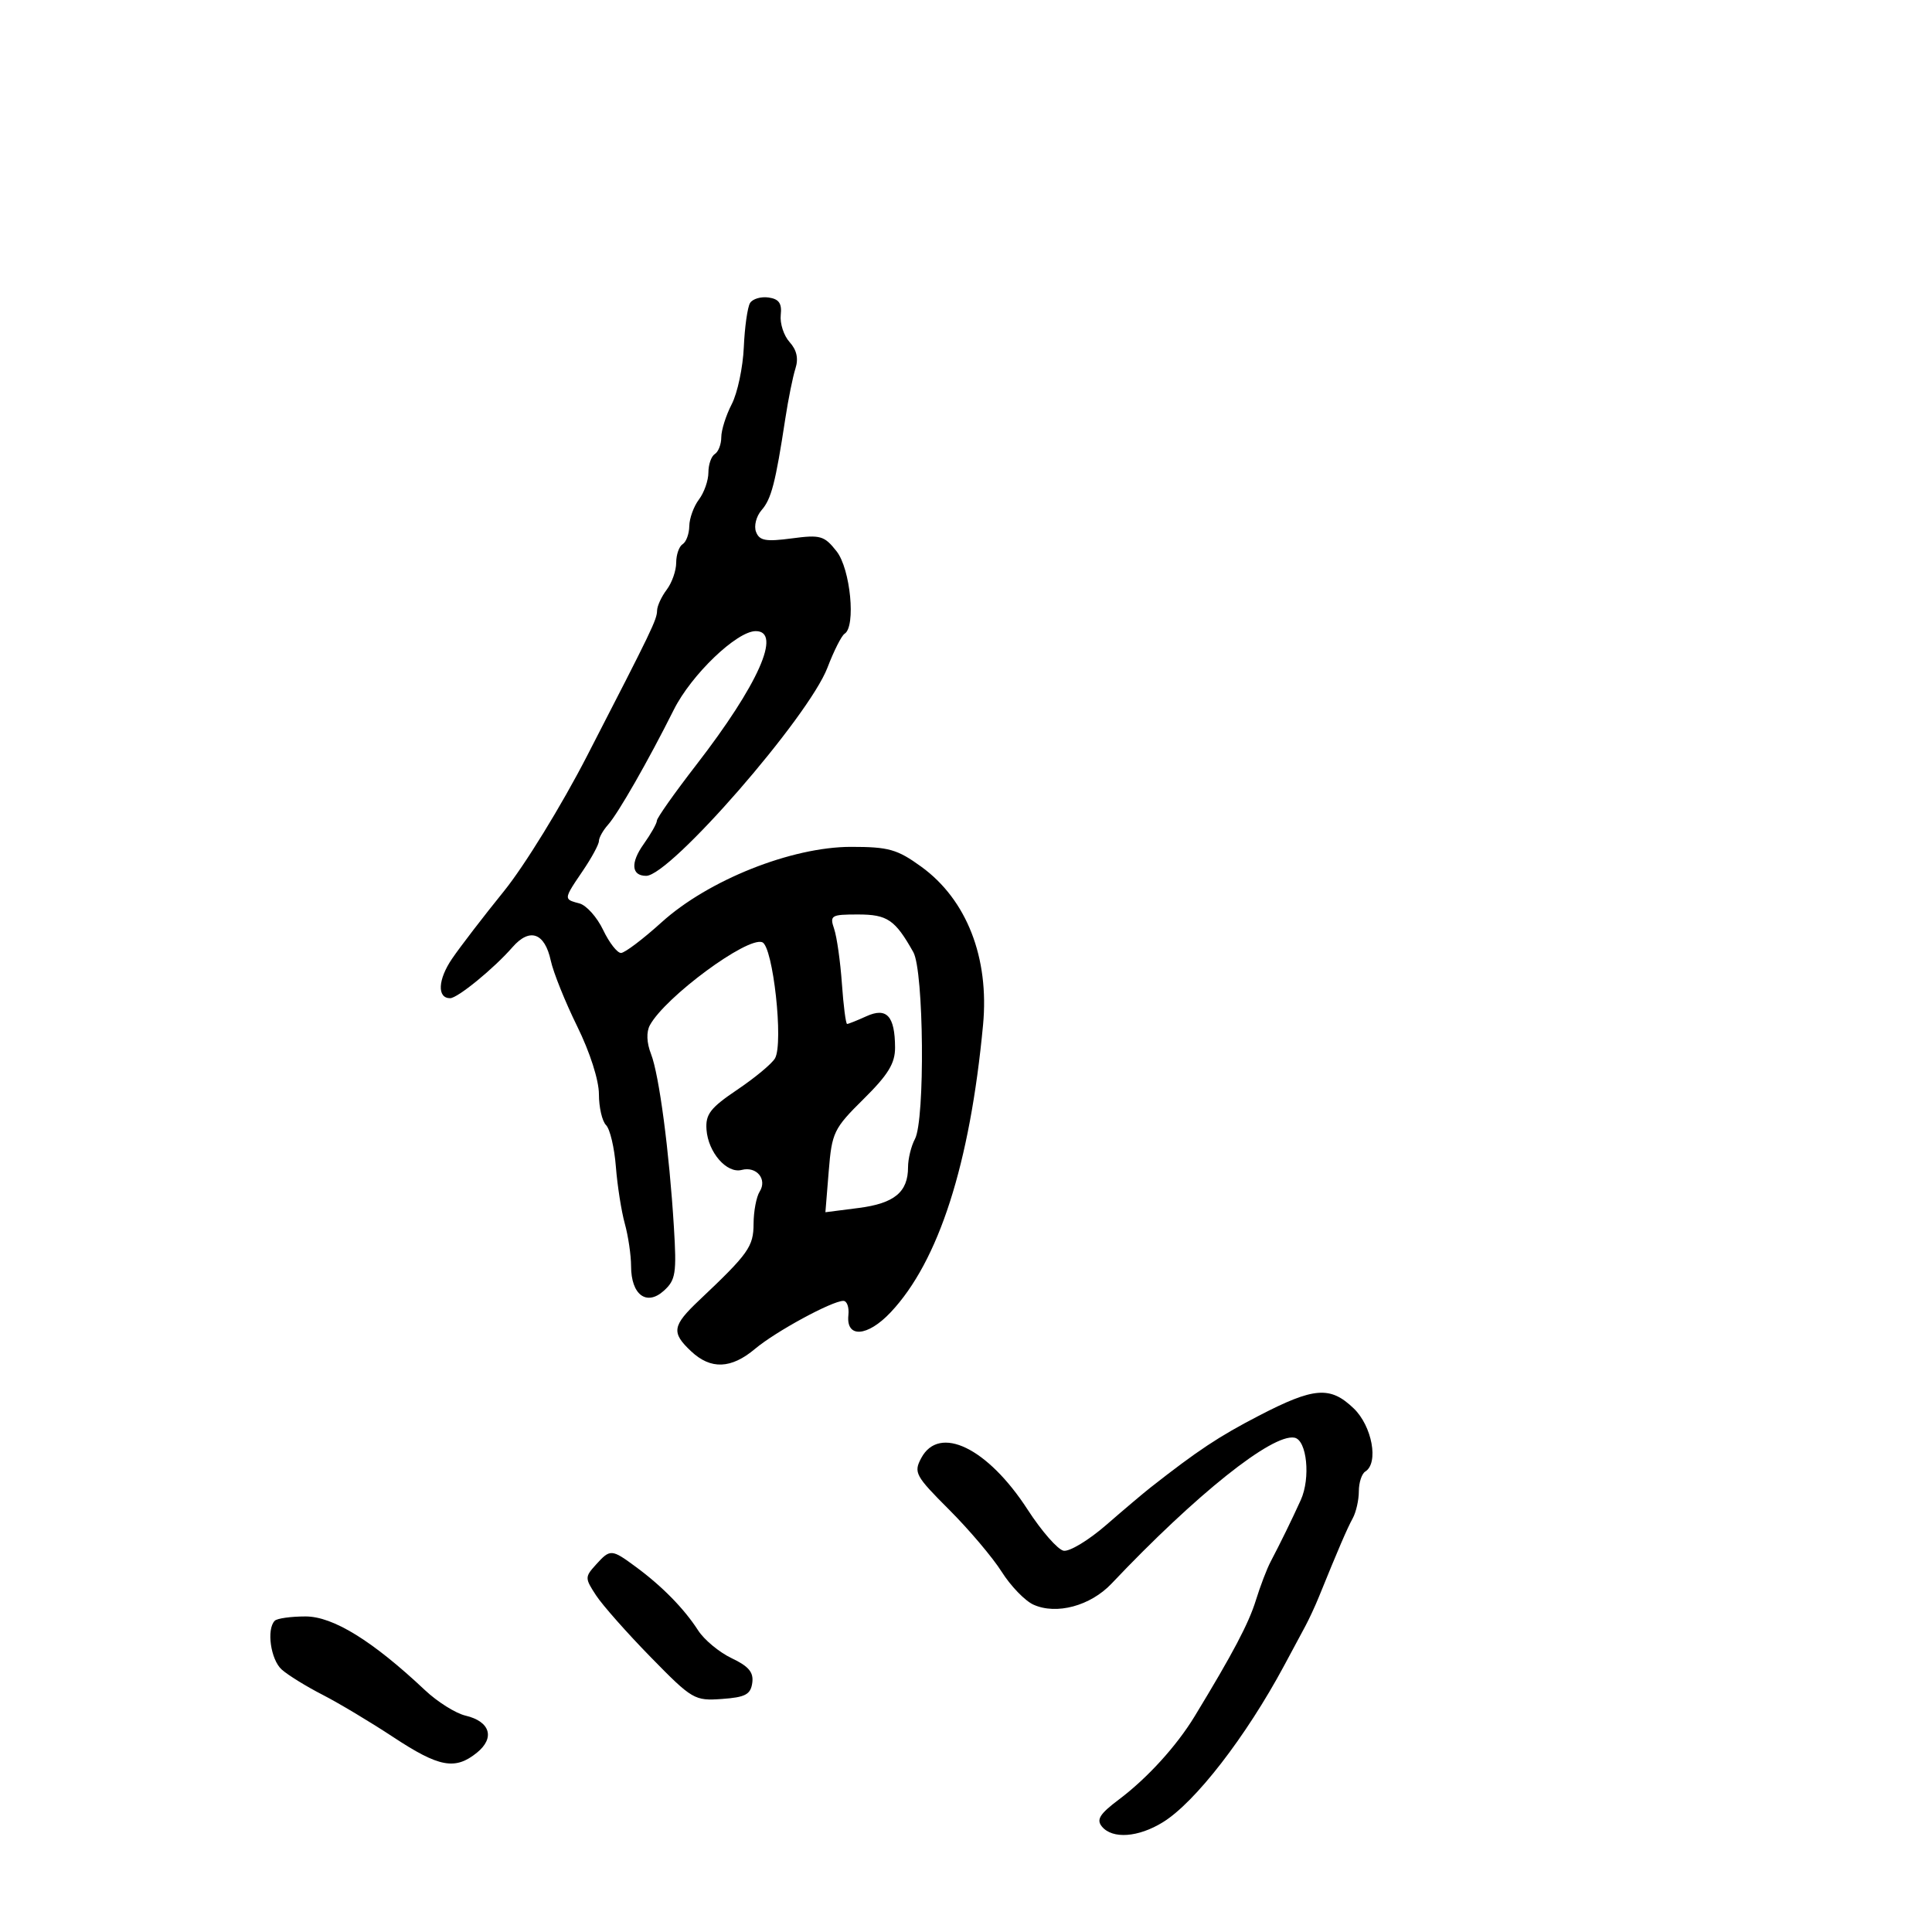 <svg xmlns="http://www.w3.org/2000/svg" width="300" height="300" viewBox="0 0 300 300" version="1.1">
  <defs/>
  <path d="M116.469,47.05 C116.865,46.41 118.159,46.025 119.344,46.196 C120.961,46.429 121.434,47.107 121.234,48.907 C121.088,50.228 121.707,52.124 122.61,53.121 C123.719,54.347 124.013,55.674 123.517,57.217 C123.114,58.473 122.405,61.975 121.943,65 C120.415,75.003 119.772,77.483 118.257,79.213 C117.432,80.155 117.045,81.674 117.396,82.589 C117.921,83.959 118.899,84.138 122.927,83.604 C127.408,83.01 127.995,83.179 129.91,85.612 C132.06,88.346 132.928,97.309 131.148,98.408 C130.68,98.698 129.484,101.062 128.491,103.663 C125.564,111.326 104.08,136 100.334,136 C98.039,136 97.876,133.983 99.937,131.089 C101.072,129.495 102,127.851 102,127.434 C102,127.018 104.751,123.121 108.113,118.775 C117.748,106.32 121.448,98 117.353,98 C114.409,98 107.347,104.773 104.631,110.201 C100.667,118.124 95.992,126.298 94.406,128.079 C93.633,128.947 93,130.08 93,130.597 C93,131.113 91.875,133.191 90.5,135.215 C88.67,137.908 87.954,138.96 88.232,139.516 C88.41,139.874 88.999,140.028 89.967,140.281 C91.05,140.564 92.708,142.417 93.653,144.398 C94.597,146.379 95.85,147.989 96.435,147.975 C97.021,147.962 99.848,145.824 102.718,143.225 C109.967,136.66 122.921,131.5 132.152,131.5 C137.992,131.5 139.321,131.875 143.049,134.576 C150.107,139.689 153.63,148.704 152.649,159.139 C150.614,180.768 145.766,195.85 138.303,203.773 C134.697,207.602 131.348,207.824 131.738,204.209 C131.869,202.994 131.517,202 130.955,202 C129.205,202 120.434,206.764 117.248,209.445 C113.531,212.573 110.368,212.694 107.314,209.826 C104.211,206.91 104.377,205.87 108.585,201.89 C116.253,194.638 117,193.586 117.015,190.01 C117.024,188.08 117.448,185.84 117.958,185.034 C119.173,183.112 117.479,181.062 115.174,181.665 C112.858,182.27 109.961,178.955 109.705,175.405 C109.533,173.021 110.298,172.029 114.5,169.198 C117.25,167.344 119.881,165.154 120.347,164.33 C121.689,161.956 120.037,146.951 118.362,146.309 C116.03,145.414 103.304,154.807 100.918,159.185 C100.34,160.245 100.406,161.912 101.097,163.685 C102.353,166.907 103.922,178.793 104.642,190.534 C105.083,197.718 104.918,198.764 103.086,200.422 C100.403,202.85 98.002,201.061 97.994,196.628 C97.991,194.907 97.552,191.925 97.018,190 C96.485,188.075 95.861,184.096 95.632,181.158 C95.404,178.221 94.718,175.318 94.108,174.708 C93.499,174.099 93,171.939 93,169.91 C93,167.739 91.61,163.395 89.623,159.36 C87.766,155.587 85.923,151.007 85.529,149.182 C84.587,144.828 82.259,144.007 79.575,147.083 C76.684,150.396 71.053,155 69.892,155 C67.848,155 67.991,152.103 70.193,148.873 C71.462,147.011 75.087,142.292 78.248,138.386 C81.438,134.444 87.18,125.102 91.151,117.392 C101.332,97.624 101.996,96.246 102.032,94.798 C102.049,94.084 102.724,92.626 103.532,91.559 C104.339,90.491 105,88.605 105,87.368 C105,86.13 105.45,84.84 106,84.5 C106.55,84.16 107.014,82.896 107.032,81.691 C107.049,80.486 107.724,78.626 108.532,77.559 C109.339,76.491 110,74.605 110,73.368 C110,72.13 110.45,70.84 111,70.5 C111.55,70.16 112,68.986 112,67.891 C112,66.796 112.73,64.488 113.623,62.762 C114.516,61.035 115.36,57.056 115.498,53.918 C115.636,50.781 116.073,47.69 116.469,47.05 Z M195.451,219.845 C204.042,215.39 206.548,215.193 210.195,218.687 C213.062,221.434 214.121,227.189 212,228.5 C211.45,228.84 211,230.223 211,231.573 C211,232.923 210.572,234.809 210.048,235.764 C209.193,237.325 207.816,240.524 204.781,248 C204.223,249.375 203.284,251.4 202.694,252.5 C202.104,253.6 200.62,256.364 199.396,258.643 C193.455,269.701 185.602,279.847 180.581,282.95 C176.752,285.316 172.746,285.604 171.108,283.63 C170.21,282.548 170.762,281.666 173.735,279.432 C178.153,276.114 182.696,271.127 185.5,266.515 C191.449,256.731 193.891,252.103 195.007,248.5 C195.688,246.3 196.72,243.6 197.3,242.5 C198.777,239.7 200.61,235.953 201.984,232.923 C203.534,229.506 202.933,223.596 201,223.241 C197.55,222.609 185.714,232.053 172.601,245.903 C169.321,249.367 164.027,250.789 160.46,249.164 C159.147,248.566 156.933,246.27 155.54,244.063 C154.146,241.856 150.477,237.52 147.386,234.429 C142.124,229.167 141.847,228.655 143.051,226.404 C145.848,221.178 153.356,224.815 159.565,234.404 C161.729,237.747 164.245,240.623 165.155,240.796 C166.065,240.968 169.038,239.173 171.762,236.805 C174.486,234.437 177.576,231.825 178.627,231 C186.035,225.19 189.233,223.069 195.451,219.845 Z M129.529,144.25 C129.948,145.488 130.489,149.313 130.731,152.75 C130.973,156.188 131.336,159 131.538,159 C131.74,159 133.084,158.463 134.525,157.807 C137.683,156.368 138.961,157.756 138.985,162.653 C138.997,165.112 137.922,166.872 134.1,170.653 C129.458,175.244 129.172,175.837 128.684,181.868 L128.168,188.235 L133.334,187.573 C138.879,186.861 141,185.11 141,181.243 C141,179.937 141.482,177.968 142.071,176.867 C143.658,173.903 143.458,150.763 141.821,147.851 C138.991,142.815 137.794,142 133.228,142 C129.042,142 128.814,142.139 129.529,144.25 Z M42.667,251.667 C43.033,251.3 45.183,251 47.444,251 C51.721,251 57.845,254.78 66,262.455 C67.925,264.267 70.757,266.044 72.293,266.404 C76.113,267.301 76.897,269.856 74.056,272.156 C70.673,274.895 68.183,274.432 61.071,269.74 C57.535,267.408 52.585,264.445 50.071,263.156 C47.557,261.867 44.712,260.11 43.75,259.251 C42.032,257.719 41.355,252.978 42.667,251.667 Z M92.523,242.974 C94.768,240.494 94.939,240.504 98.779,243.337 C102.843,246.335 106.238,249.802 108.402,253.164 C109.345,254.629 111.693,256.575 113.618,257.489 C116.268,258.747 117.044,259.679 116.81,261.325 C116.554,263.123 115.737,263.555 112.101,263.815 C107.843,264.12 107.491,263.913 101.037,257.315 C97.371,253.567 93.553,249.251 92.554,247.724 C90.808,245.058 90.807,244.871 92.523,242.974 Z"/>
</svg>

